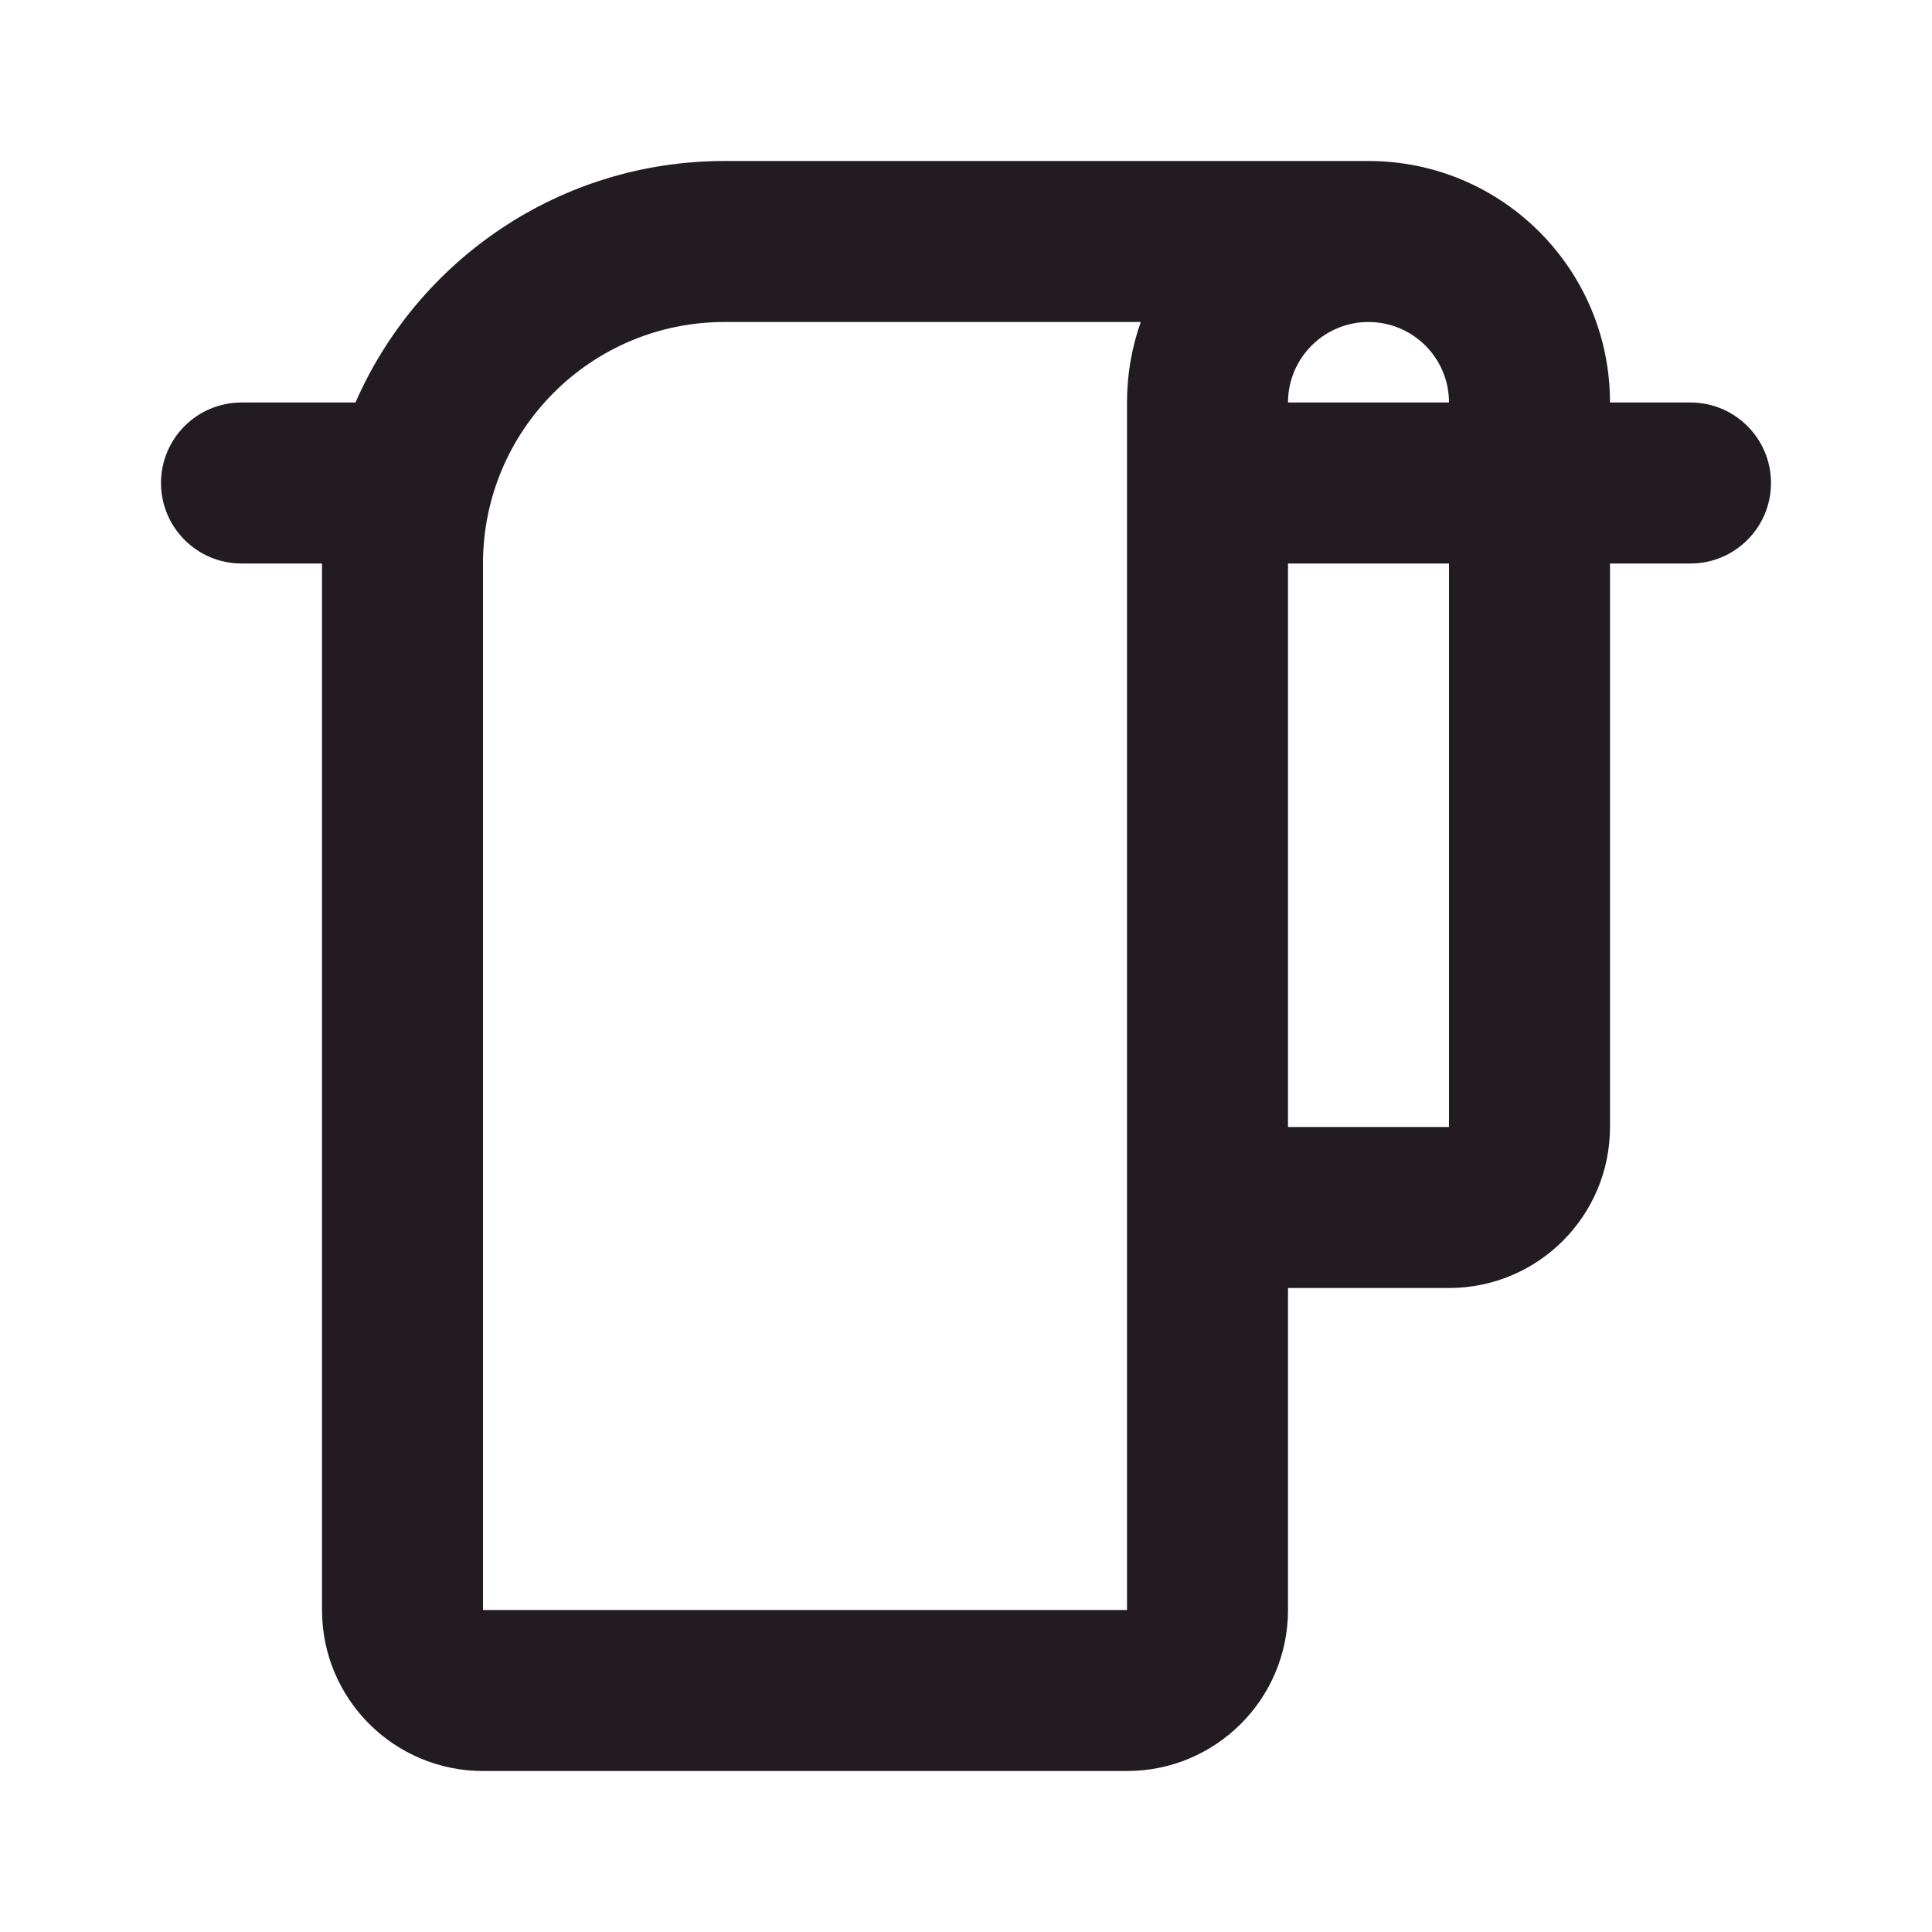 <svg width="24" height="24" viewBox="0 0 24 24" fill="none" xmlns="http://www.w3.org/2000/svg">
<path fill-rule="evenodd" clip-rule="evenodd" d="M20 5C20 3.343 18.657 2 17 2H9C6.95 2 5.188 3.234 4.416 5H3C2.448 5 2 5.448 2 6C2 6.552 2.448 7 3 7H4V20C4 21.105 4.895 22 6 22H14C15.105 22 16 21.105 16 20V16H18C19.105 16 20 15.105 20 14V7H21C21.552 7 22 6.552 22 6C22 5.448 21.552 5 21 5H20ZM17 4C17.552 4 18 4.448 18 5H16C16 4.448 16.448 4 17 4ZM18 14V7H16V14H18ZM14 5V6V20H6V7C6 5.343 7.343 4 9 4H14.171C14.06 4.313 14 4.649 14 5Z" fill="#231B22"/>
</svg>
